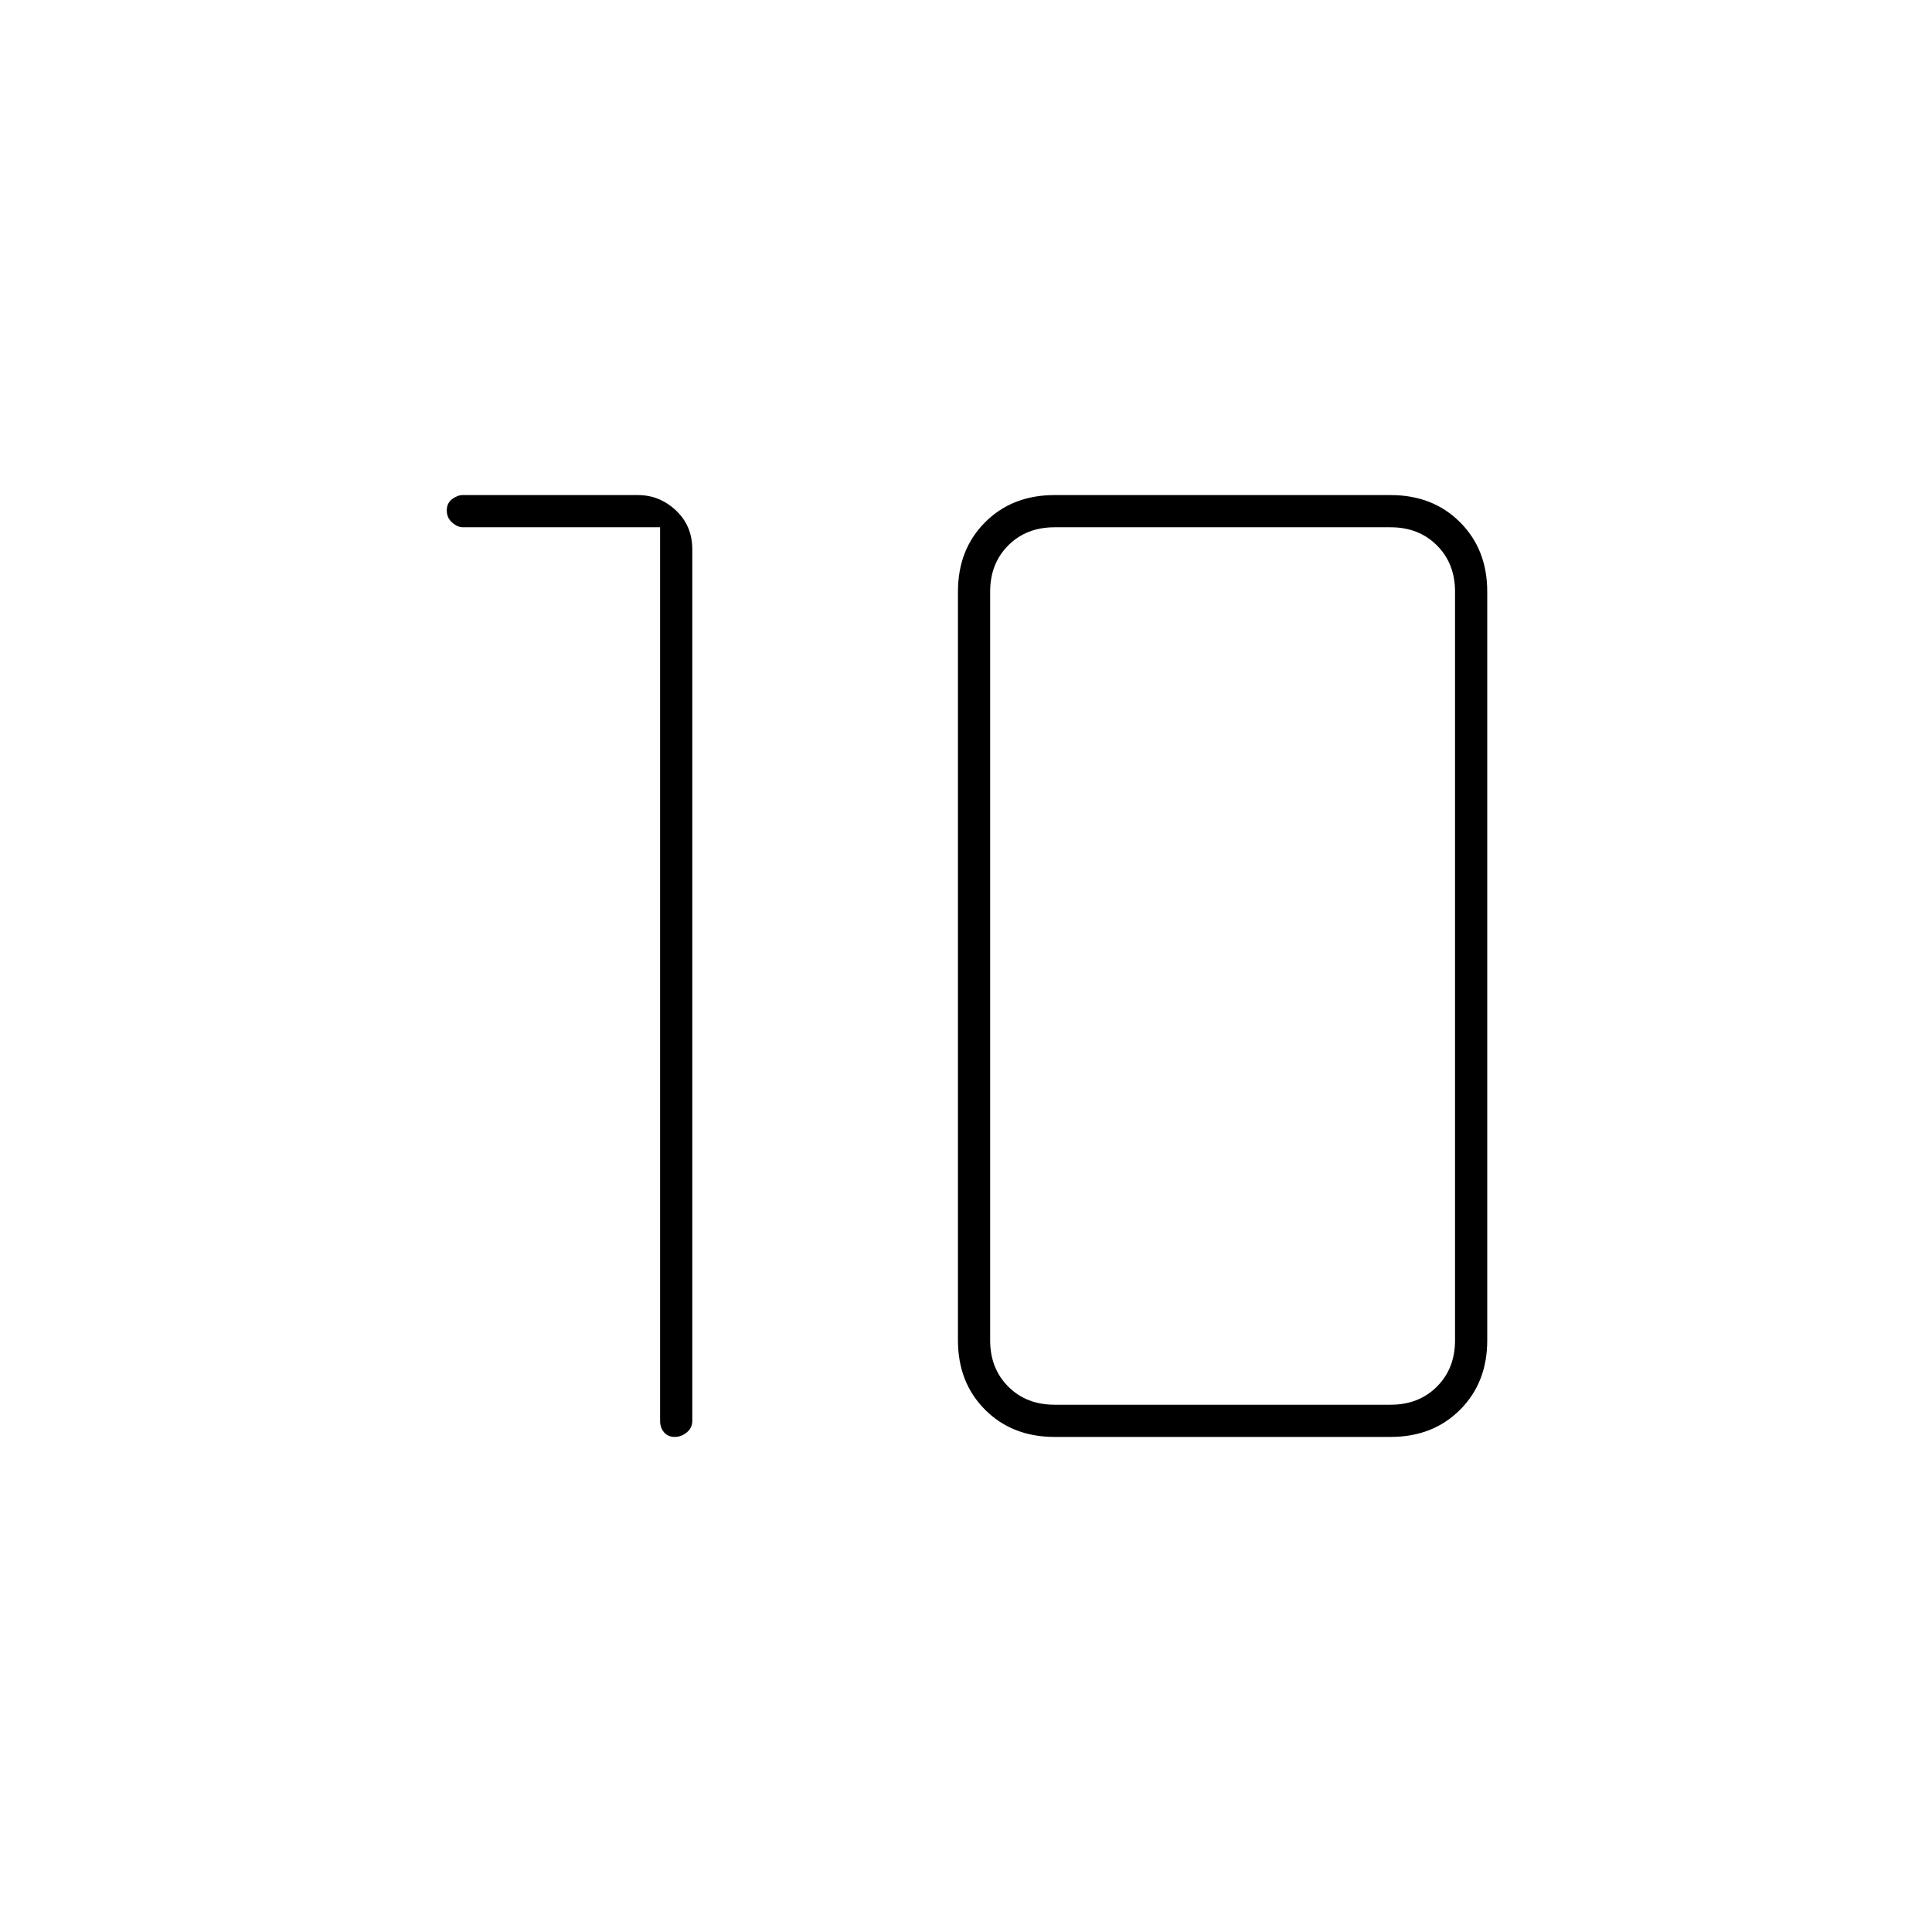 <svg xmlns="http://www.w3.org/2000/svg" height="48" viewBox="0 -960 960 960" width="48"><path d="M524-262h167q14 0 23-9t9-23v-372q0-14-9-23t-23-9H524q-14 0-23 9t-9 23v372q0 14 9 23t23 9Zm0 16q-21 0-34.5-13.5T476-294v-372q0-21 13.5-34.5T524-714h167q21 0 34.5 13.5T739-666v372q0 21-13.5 34.5T691-246H524ZM328-698h-98q-2.67 0-5.33-2.35-2.67-2.36-2.67-6 0-3.65 2.67-5.65 2.66-2 5.33-2h87q10.75 0 18.88 7.64Q344-698.72 344-687v433q0 3.5-2.74 5.75-2.73 2.25-6 2.25-3.26 0-5.26-2.25t-2-5.75v-444Z"/></svg>
